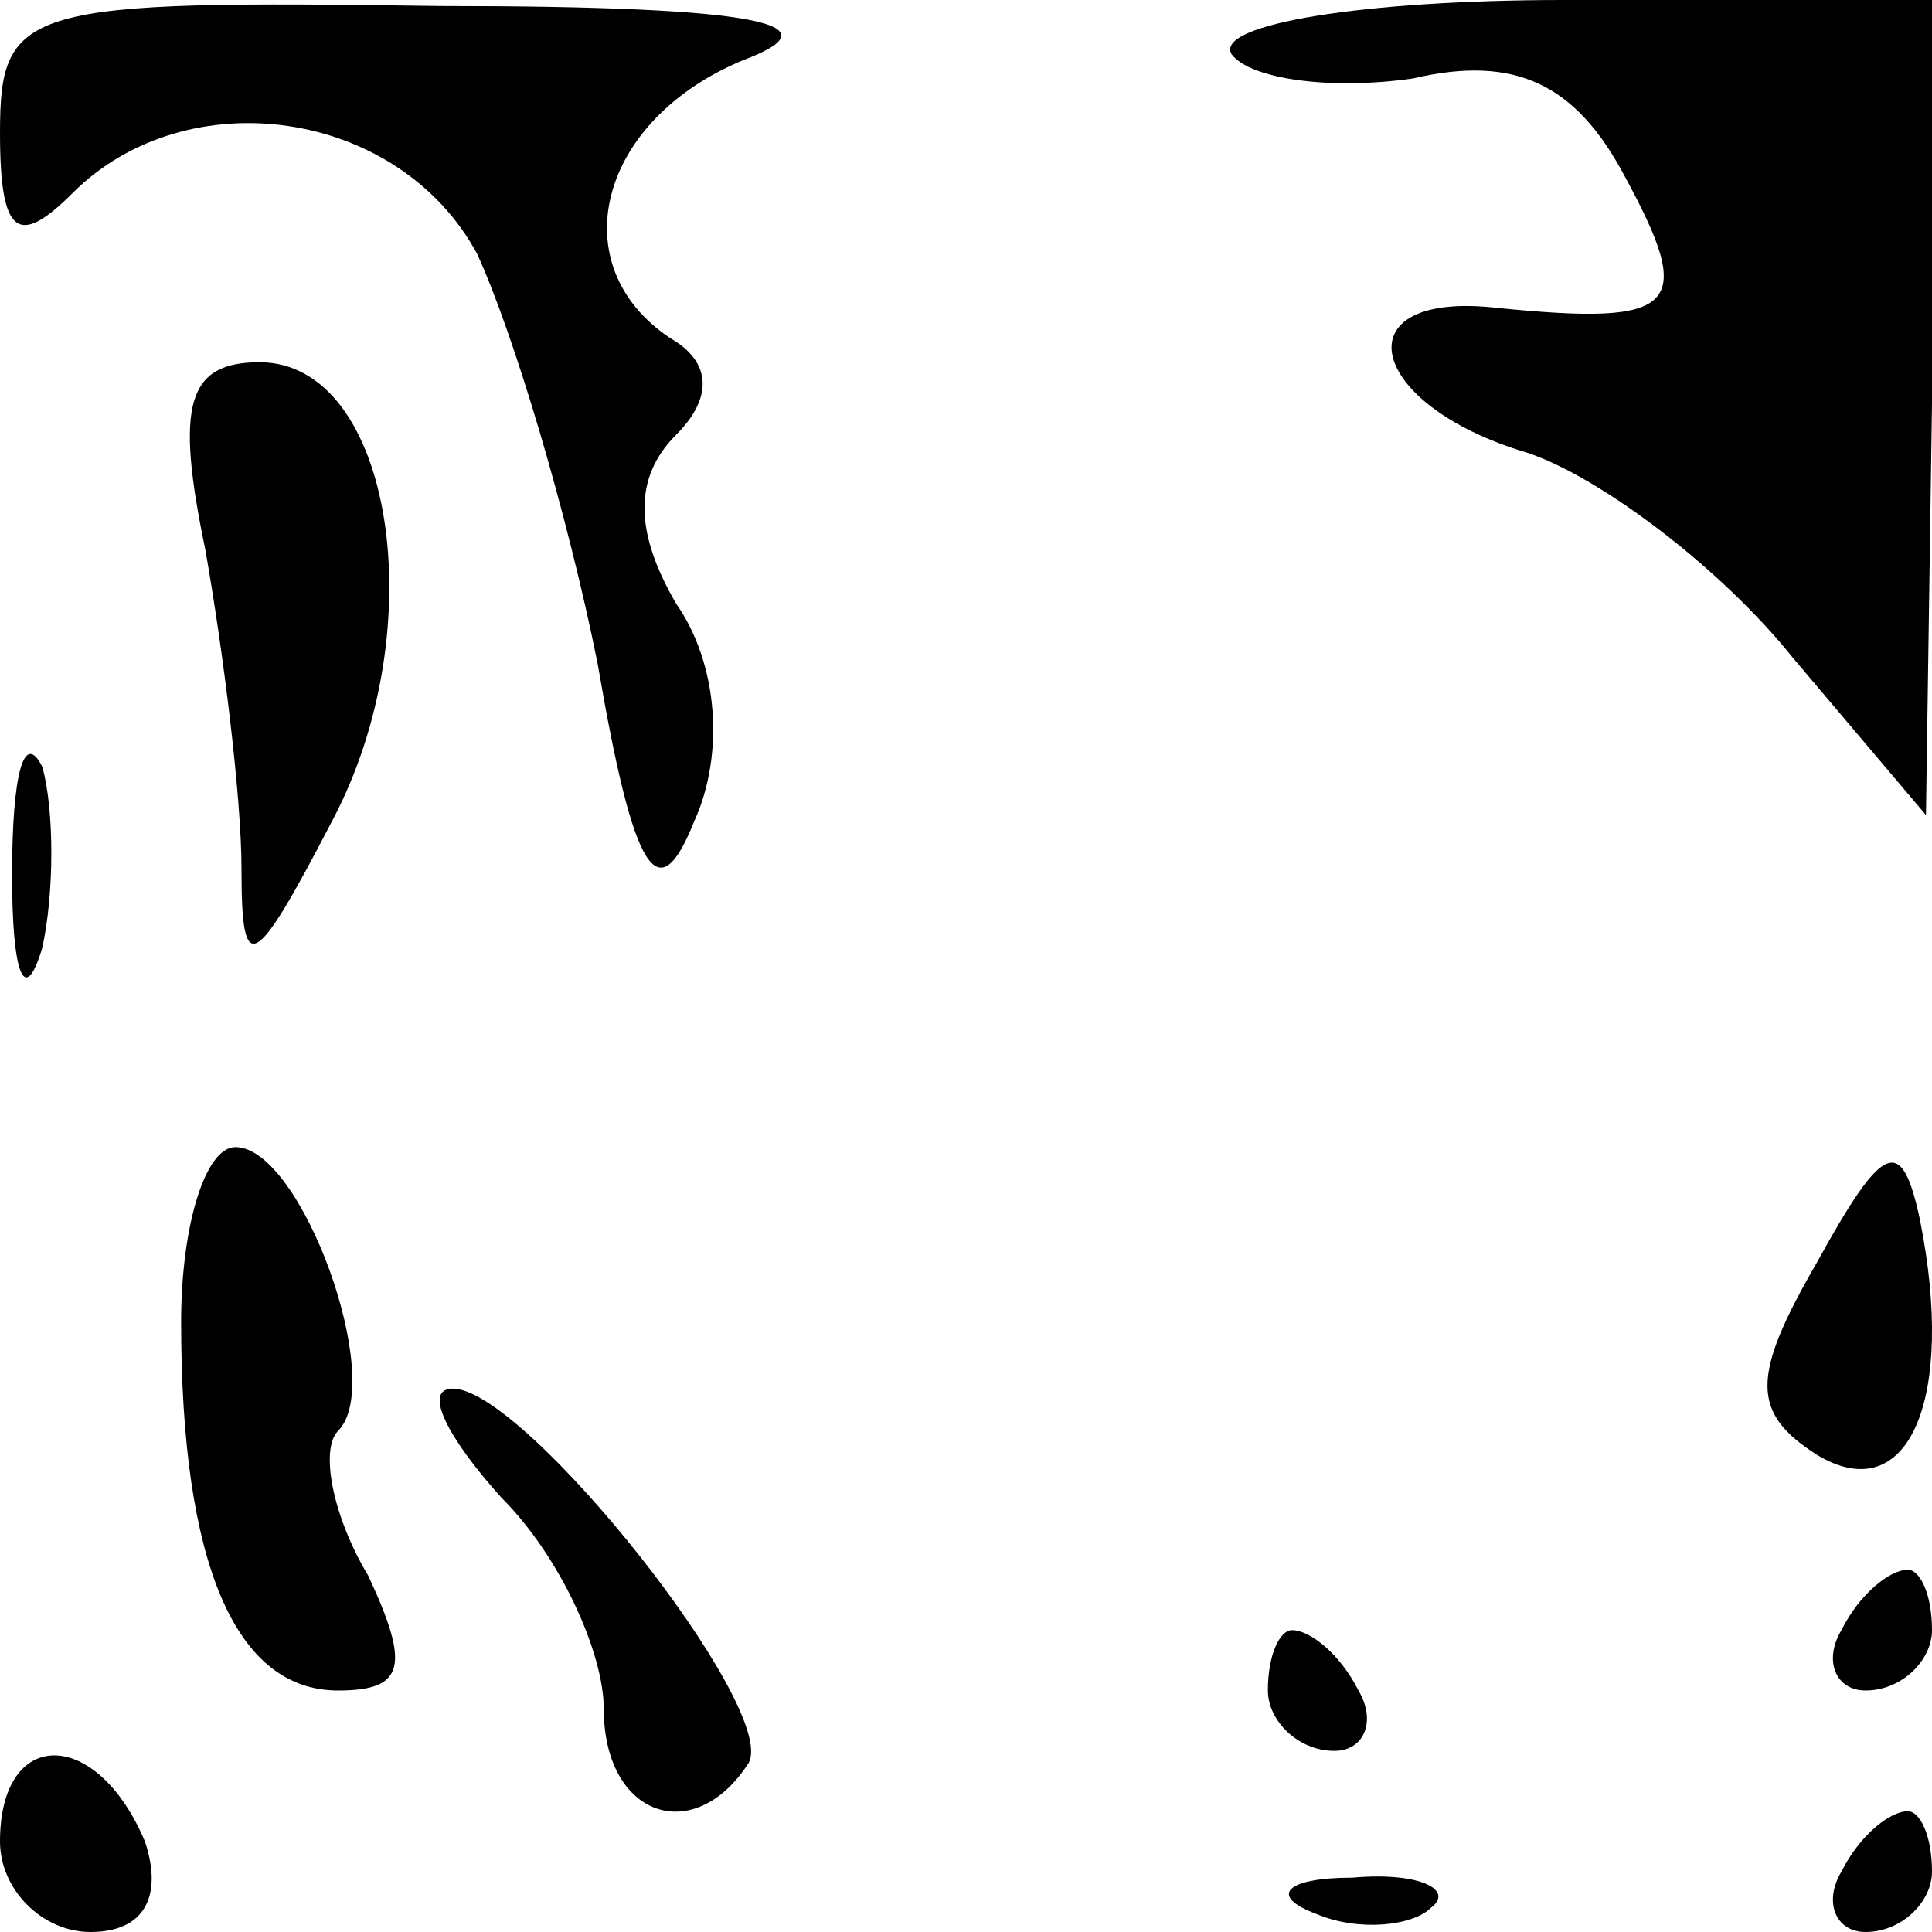 <?xml version="1.0" standalone="no"?>
<!DOCTYPE svg PUBLIC "-//W3C//DTD SVG 20010904//EN"
 "http://www.w3.org/TR/2001/REC-SVG-20010904/DTD/svg10.dtd">
<svg version="1.0" xmlns="http://www.w3.org/2000/svg"
 width="32pt" height="32pt" viewBox="0 0 32 32"
 preserveAspectRatio="xMidYMid meet">
<g transform="translate(0,32) scale(0.1,-0.1)"
fill="#000000" stroke="none">
<path fill="#000000" stroke="none" d="M0 298 c0 -17 3 -19 12 -10 19 19 54
14 67 -10 6 -13 15 -43 20 -68 6 -35 10 -41 16 -26 5 11 4 26 -3 36 -7 12 -7
21 0 28 6 6 6 12 -1 16 -18 12 -12 36 12 46 16 6 3 9 -50 9 -69 1 -73 0 -73
-21z"/>
<path fill="#000000" stroke="none" d="M204 311 c3 -4 16 -6 30 -4 17 4 27 -1
35 -16 12 -22 9 -25 -21 -22 -26 3 -22 -16 5 -24 12 -4 32 -19 44 -34 l22 -26
1 68 0 67 -61 0 c-33 0 -58 -4 -55 -9z"/>
<path fill="#000000" stroke="none" d="M34 229 c3 -17 6 -41 6 -53 0 -18 2
-17 15 8 17 32 10 76 -12 76 -12 0 -14 -7 -9 -31z"/>
<path fill="#000000" stroke="none" d="M2 175 c0 -16 2 -22 5 -12 2 9 2 23 0
30 -3 6 -5 -1 -5 -18z"/>
<path fill="#000000" stroke="none" d="M30 101 c0 -40 9 -61 26 -61 11 0 12 4
5 19 -6 10 -8 21 -5 24 8 8 -6 47 -17 47 -5 0 -9 -13 -9 -29z"/>
<path fill="#000000" stroke="none" d="M301 111 c-11 -19 -11 -25 0 -32 15 -9
23 9 17 39 -3 14 -6 13 -17 -7z"/>
<path fill="#000000" stroke="none" d="M83 72 c10 -10 17 -26 17 -35 0 -18 15
-23 24 -9 5 9 -37 62 -49 62 -5 0 -1 -8 8 -18z"/>
<path fill="#000000" stroke="none" d="M305 50 c-3 -5 -1 -10 4 -10 6 0 11 5
11 10 0 6 -2 10 -4 10 -3 0 -8 -4 -11 -10z"/>
<path fill="#000000" stroke="none" d="M210 40 c0 -5 5 -10 11 -10 5 0 7 5 4
10 -3 6 -8 10 -11 10 -2 0 -4 -4 -4 -10z"/>
<path fill="#000000" stroke="none" d="M0 15 c0 -8 7 -15 15 -15 9 0 12 6 9
15 -8 19 -24 19 -24 0z"/>
<path fill="#000000" stroke="none" d="M305 10 c-3 -5 -1 -10 4 -10 6 0 11 5
11 10 0 6 -2 10 -4 10 -3 0 -8 -4 -11 -10z"/>
<path fill="#000000" stroke="none" d="M218 3 c7 -3 16 -2 19 1 4 3 -2 6 -13
5 -11 0 -14 -3 -6 -6z"/>
</g>
</svg>
